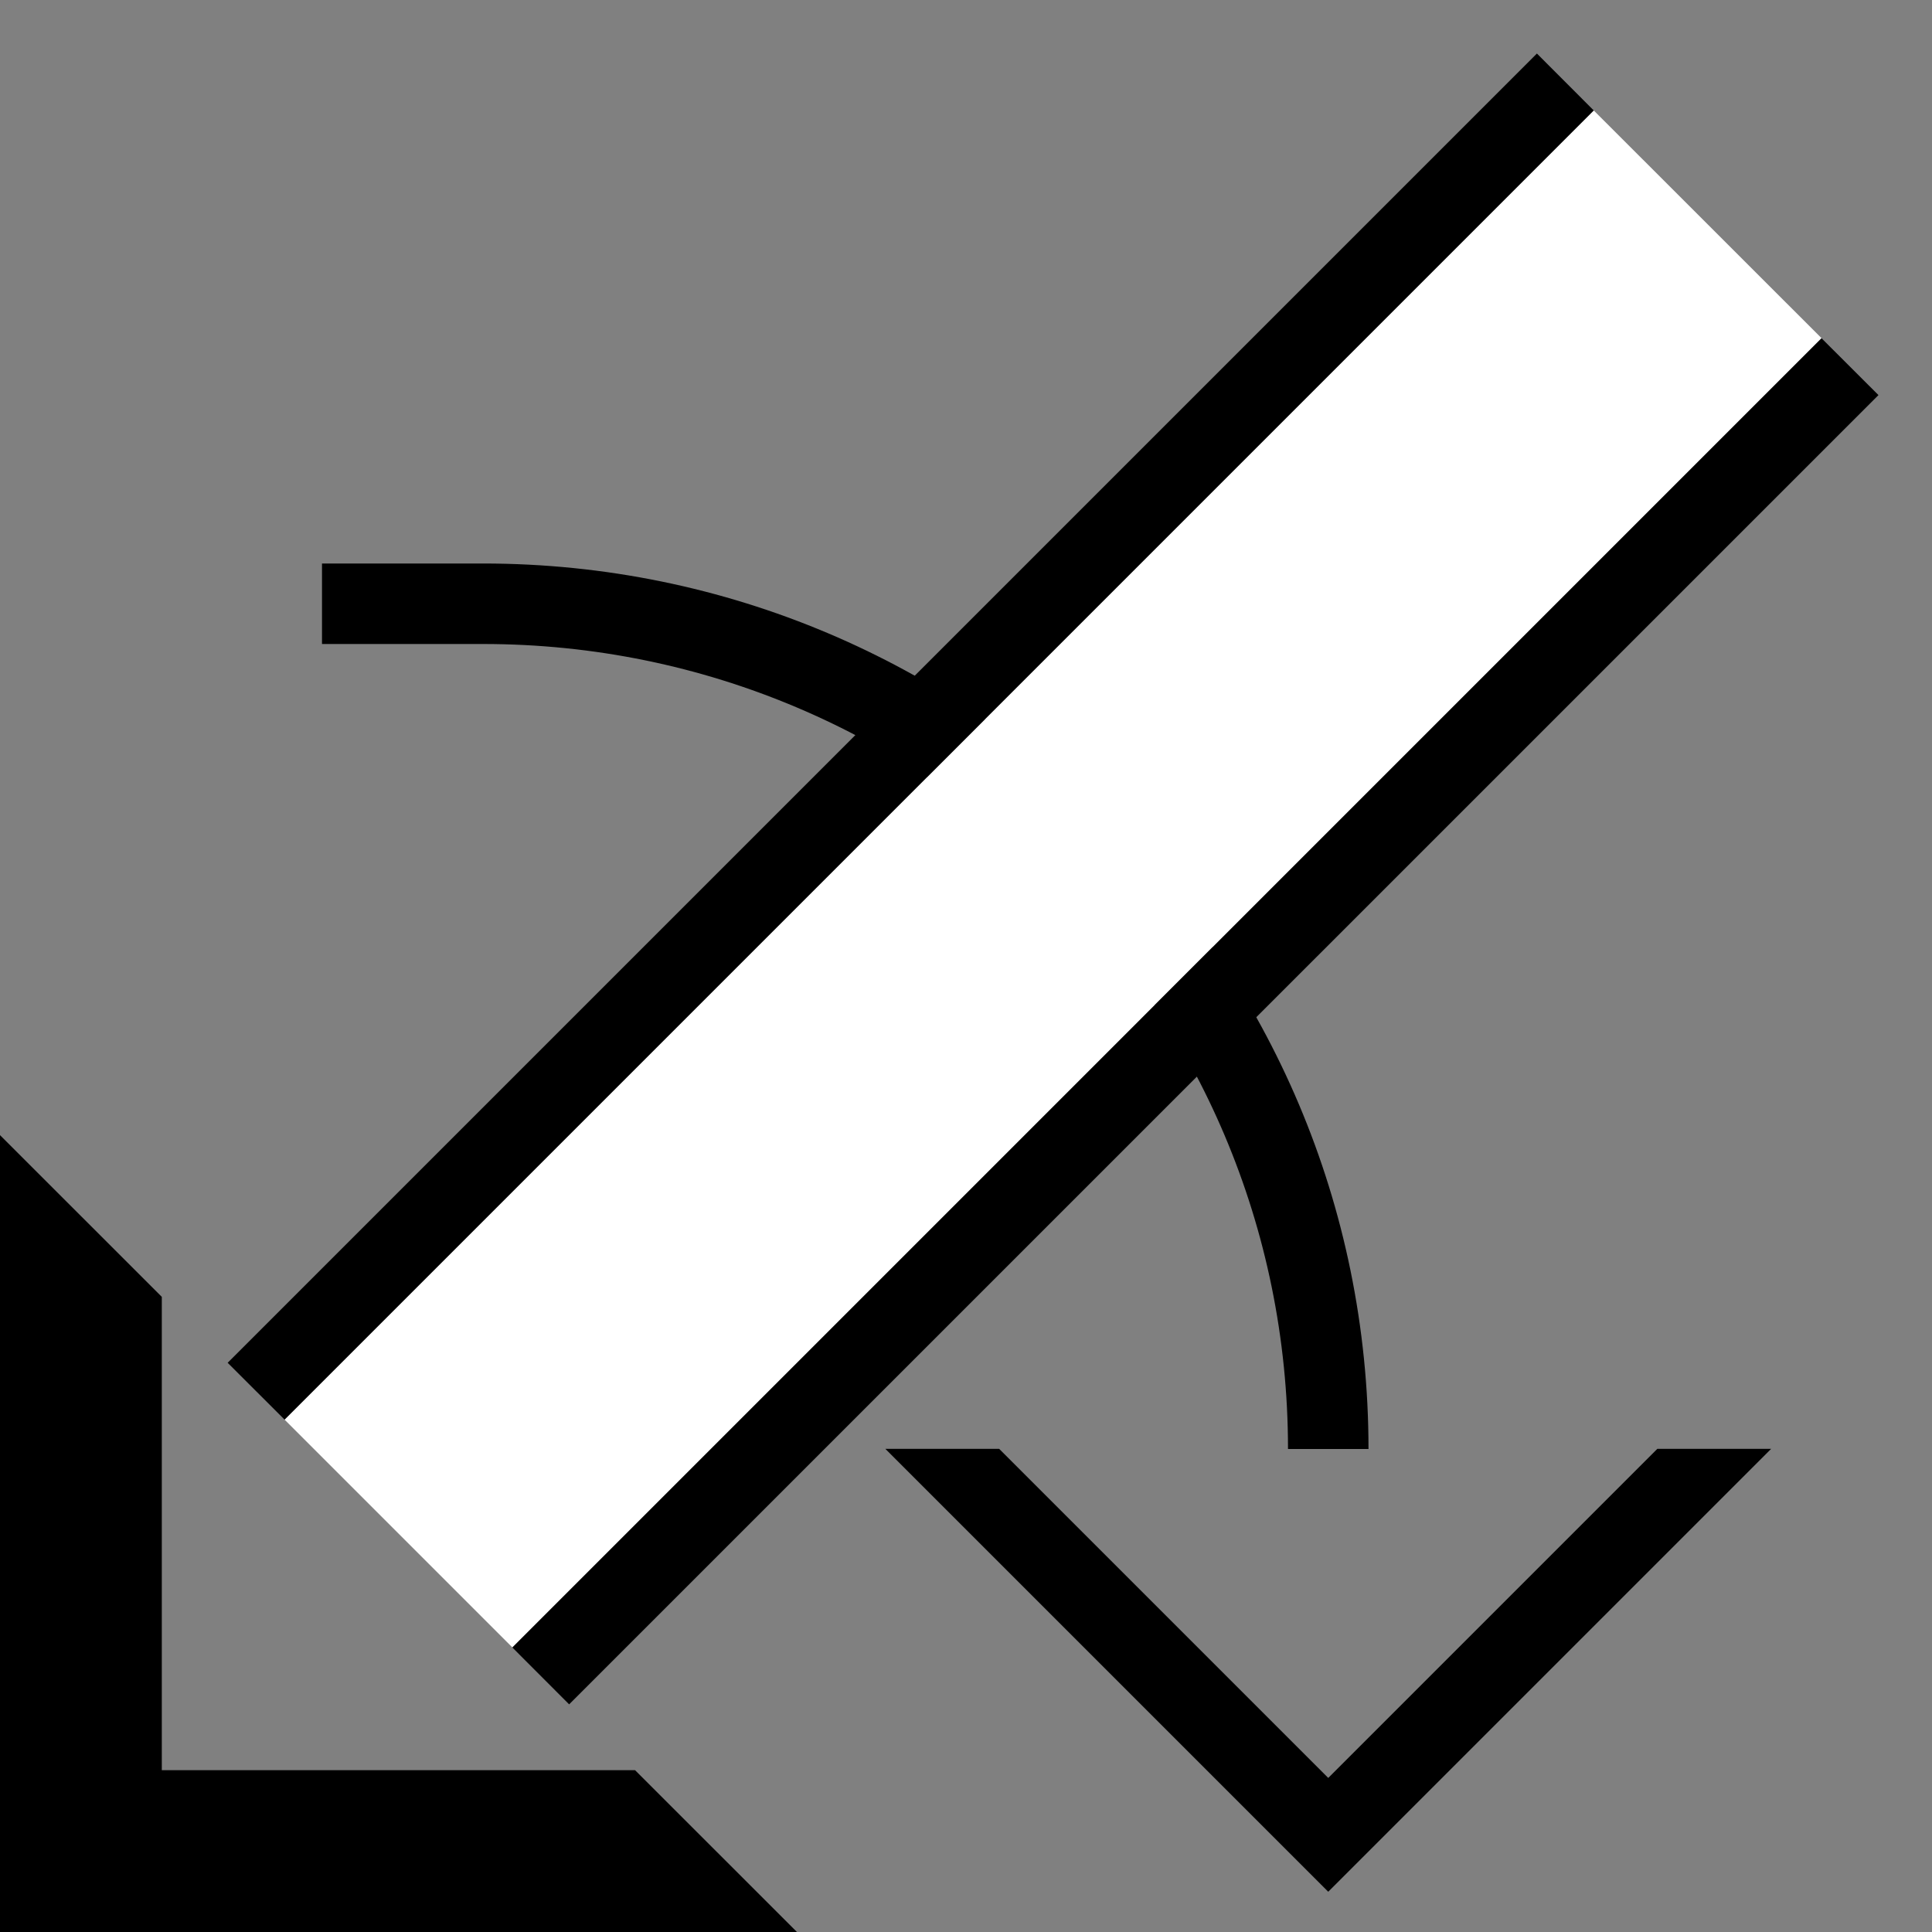 <svg xmlns="http://www.w3.org/2000/svg" version="1.0" width="24" height="24"><rect width="100%" height="100%" fill="#808080" stroke="none"/><path d="M6.364 20.464L22.627 4.201l.708.707L7.07 21.172l-.707-.708z"/><path d="M0 14.1V24h9.9l-2.011-2.01H2.01V16.11L0 14.101z"/><path d="M2.828 16.929L19.092.665l.707.708L3.536 17.636l-.708-.707zM22.002 17.998L16.5 23.5l-5.502-5.502h1.414l4.088 4.088 4.088-4.088h1.414z"/><path d="M6 7c6.075 0 11 4.925 11 11h-1c0-5.523-4.477-10-10-10H4V7h2z"/><path d="M3.536 17.636L19.799 1.373 22.627 4.2 6.364 20.464l-2.828-2.828z" fill="#fff"/></svg>